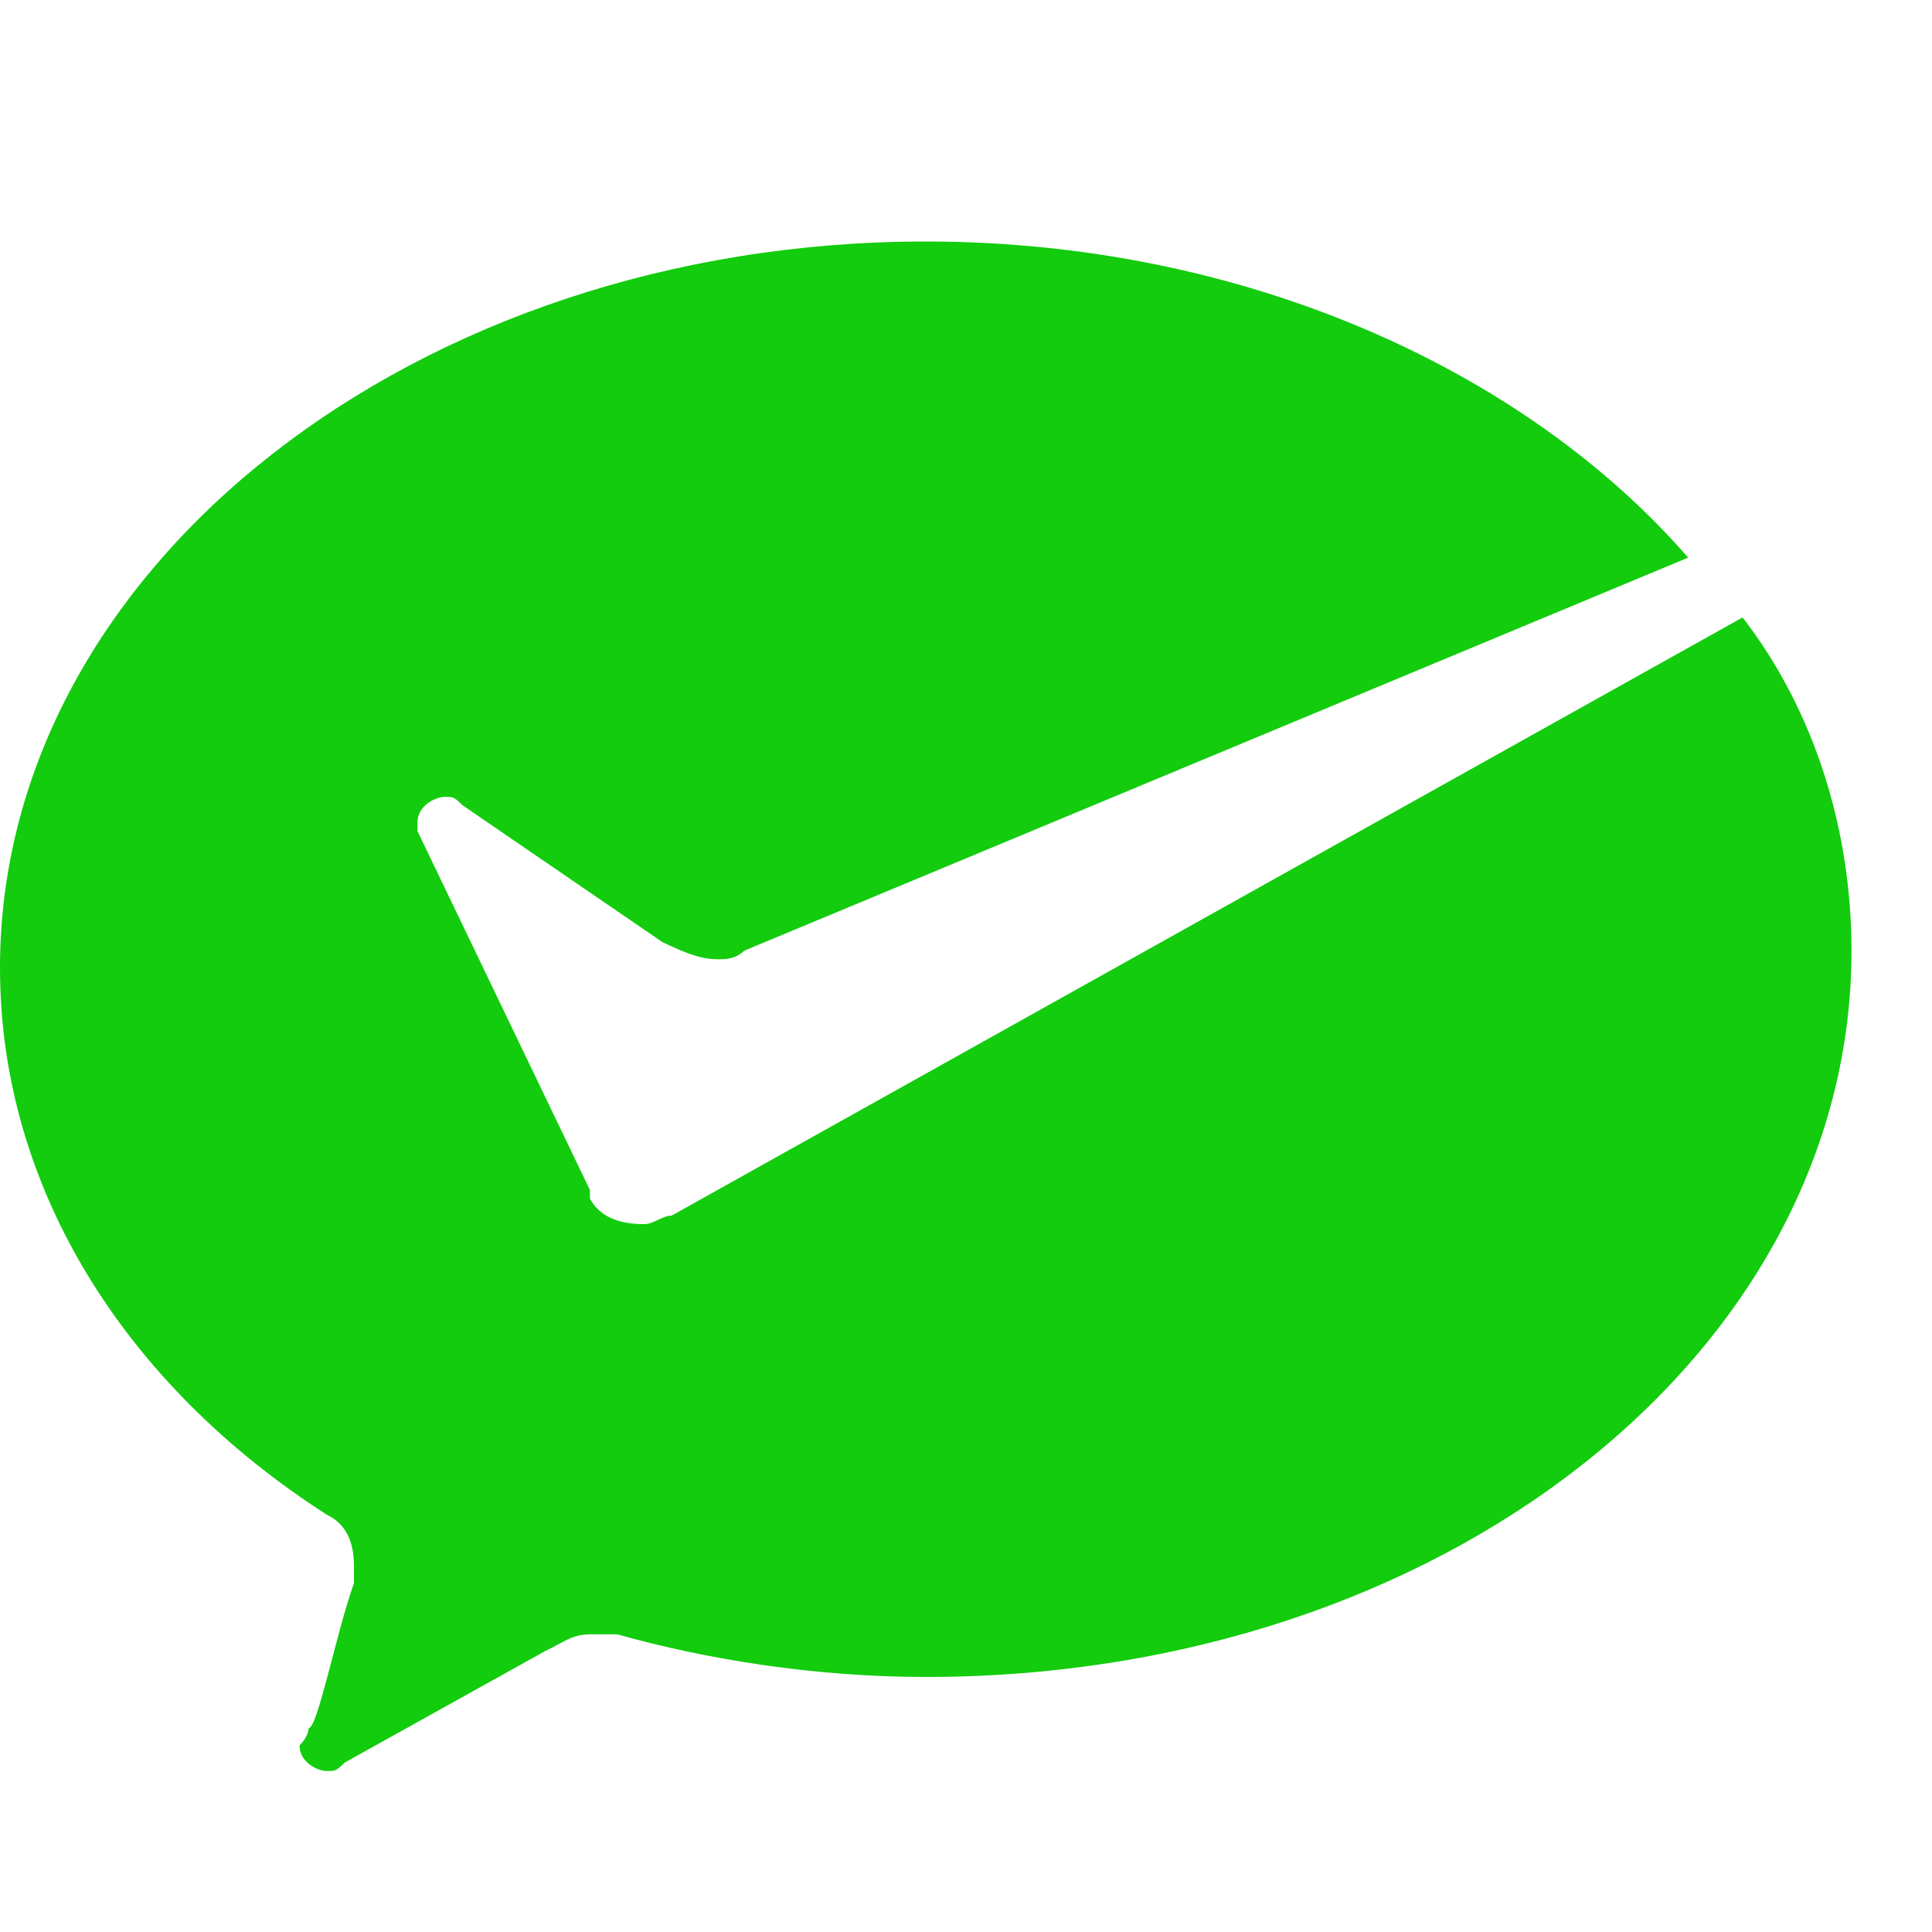 <?xml version="1.0" encoding="UTF-8"?>
<svg width="24px" height="24px" viewBox="0 0 24 24" version="1.1" xmlns="http://www.w3.org/2000/svg" xmlns:xlink="http://www.w3.org/1999/xlink">
    <!-- Generator: Sketch 52.4 (67378) - http://www.bohemiancoding.com/sketch -->
    <title>pic_微信</title>
    <desc>Created with Sketch.</desc>
    <g id="页面-1" stroke="none" stroke-width="1" fill="none" fill-rule="evenodd">
        <g id="首页_缴费_物业费_选择支付方式" transform="translate(-16, -330)" fill="#12CC0D">
            <g id="微信支付" transform="translate(16, 330)">
                <path d="M8.343,15.101 C8.23,15.101 8.118,15.207 8.005,15.207 C7.667,15.207 7.441,15.101 7.328,14.888 L7.328,14.782 L5.186,10.324 L5.186,10.218 C5.186,10.006 5.412,9.899 5.525,9.899 C5.637,9.899 5.637,9.899 5.75,10.006 L8.23,11.704 C8.456,11.81 8.681,11.916 8.907,11.916 C9.02,11.916 9.132,11.916 9.245,11.81 L20.971,6.927 C18.941,4.592 15.446,3 11.5,3 C5.186,3 0,7.034 0,12.022 C0,14.782 1.578,17.223 4.059,18.816 C4.284,18.922 4.397,19.134 4.397,19.453 L4.397,19.665 C4.172,20.302 3.946,21.469 3.833,21.469 C3.833,21.575 3.721,21.682 3.721,21.682 C3.721,21.894 3.946,22 4.059,22 C4.172,22 4.172,22 4.284,21.894 L6.765,20.514 C6.99,20.408 7.103,20.302 7.328,20.302 L7.667,20.302 C8.794,20.62 10.147,20.832 11.5,20.832 C17.926,20.832 23,16.799 23,11.81 C23,10.324 22.549,8.838 21.647,7.67 L8.343,15.101" id="路径"></path>
            </g>
        </g>
    </g>
</svg>